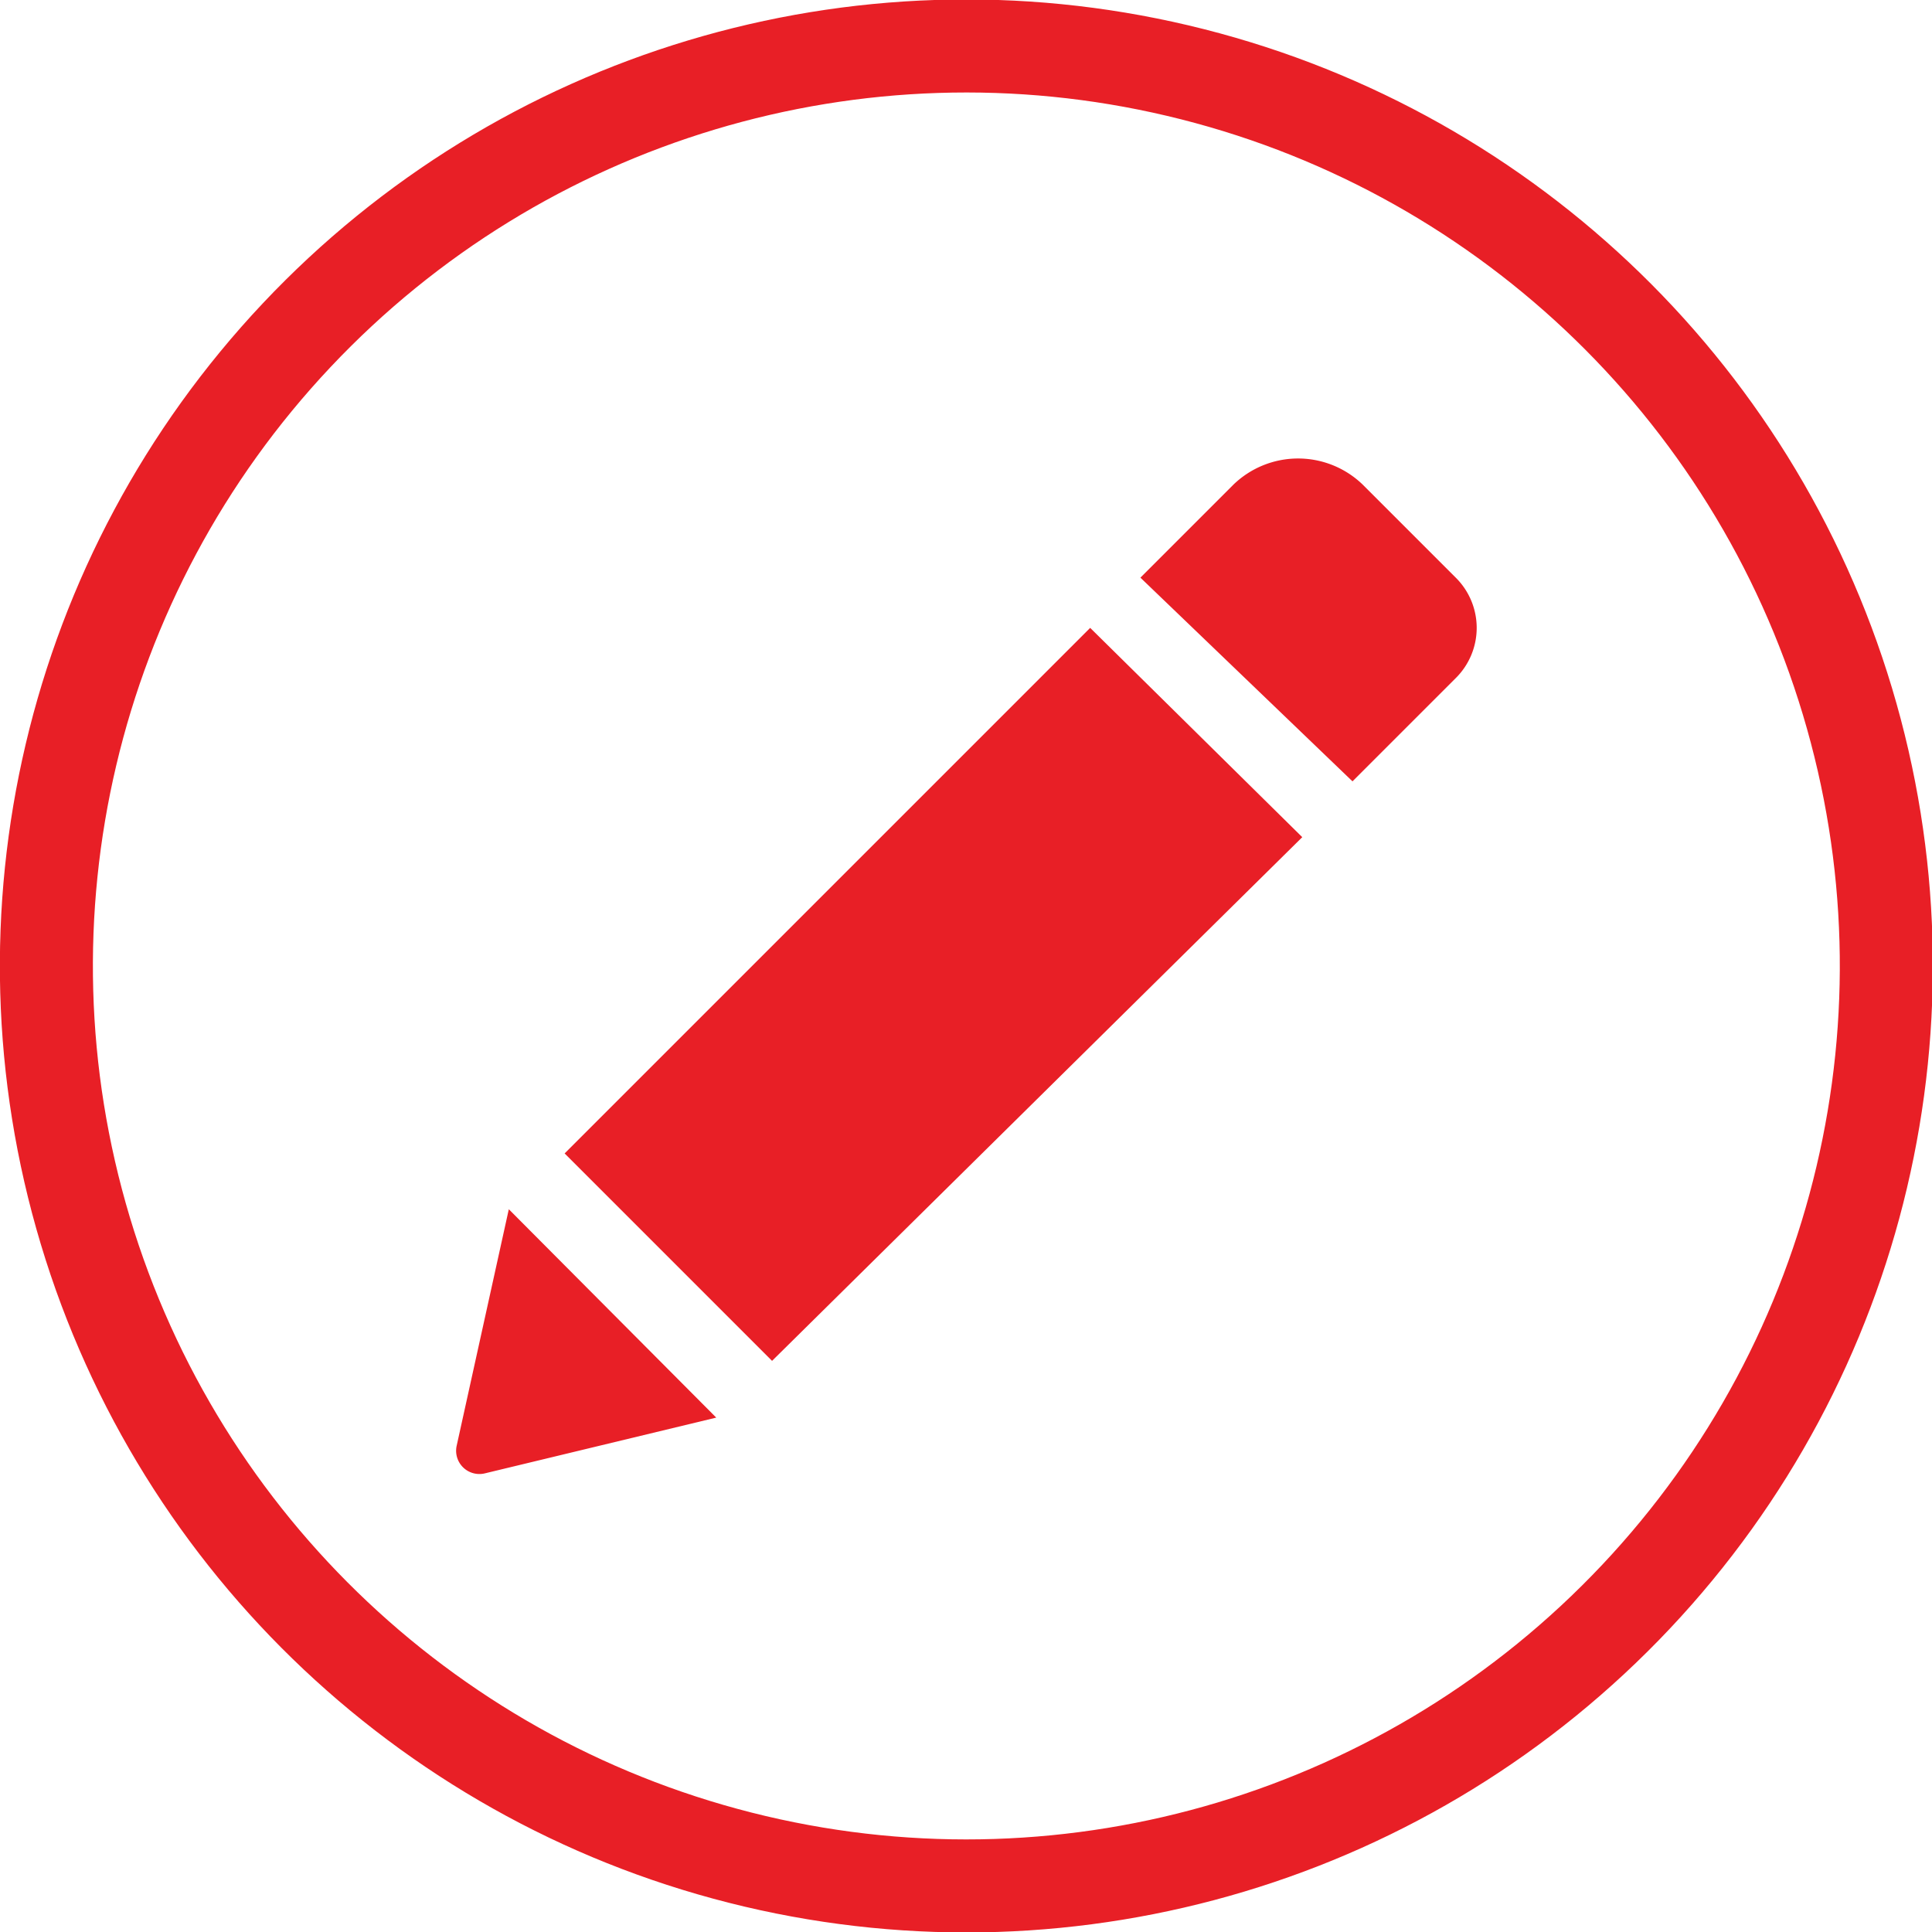 <svg xmlns="http://www.w3.org/2000/svg" viewBox="0 0 20.77 20.77">
    <defs>
        <style>.cls-1{fill:none;stroke:#E81F26;stroke-miterlimit:10;}.cls-2{fill:#E81F26;}</style>
    </defs>
    <g id="content">
        <circle class="cls-1" cx="10.39" cy="10.39" r="9.89" transform="translate(-2.11 18.11) rotate(-76.72)"/>
        <path class="cls-2"
              d="M11.72,6.75,14,9,8.3,14.63,6.07,12.4Zm3.93-.54-1-1a1,1,0,0,0-1.39,0l-1,1L14.54,8.4l1.11-1.11A.76.76,0,0,0,15.65,6.21ZM4.91,15.54a.25.25,0,0,0,.3.3l2.49-.6L5.47,13Z"/>
    </g>
</svg>
